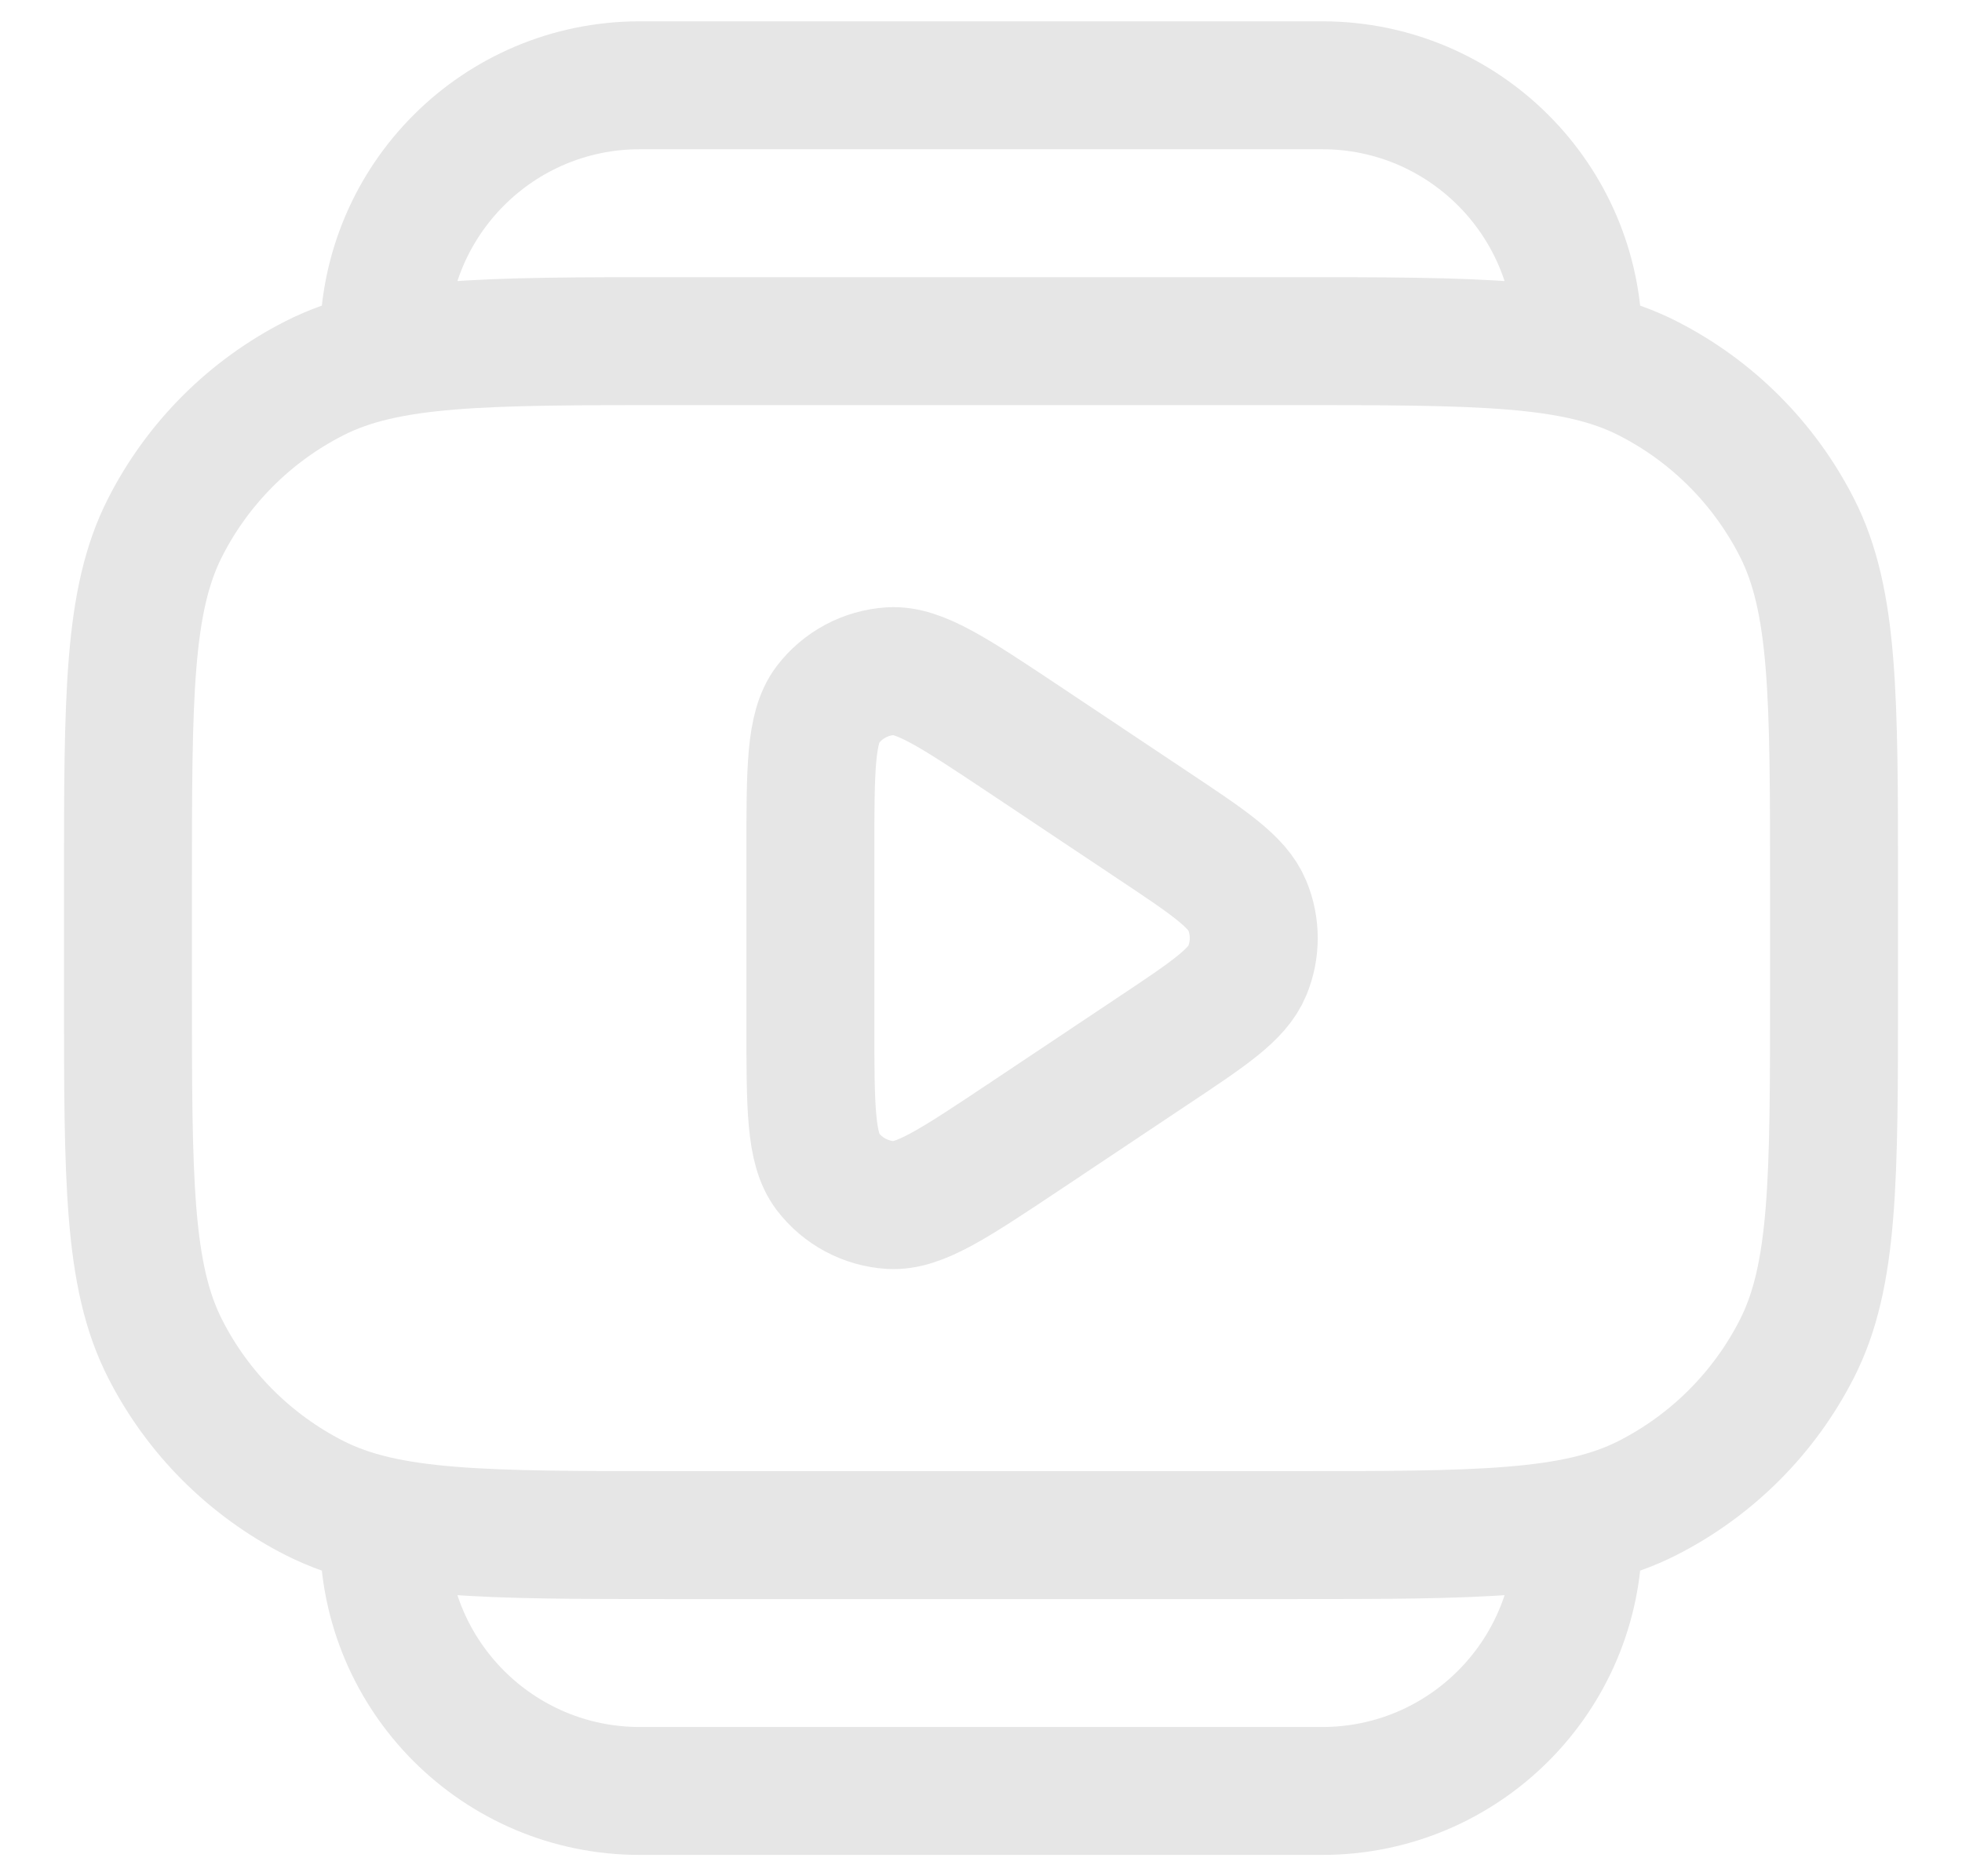 <svg width="23" height="22" viewBox="0 0 23 22" fill="none" xmlns="http://www.w3.org/2000/svg">
<path d="M4.5 18V18C4.5 19.657 5.843 21 7.5 21H15.5C17.157 21 18.5 19.657 18.5 18V18M4.5 4V4C4.5 2.343 5.843 1 7.5 1H15.5C17.157 1 18.5 2.343 18.5 4V4M13.503 12.331L11.988 13.342C11.18 13.88 10.775 14.15 10.44 14.13C10.149 14.112 9.879 13.968 9.702 13.735C9.5 13.467 9.5 12.982 9.5 12.01V9.99C9.5 9.018 9.5 8.533 9.702 8.265C9.879 8.032 10.149 7.888 10.44 7.87C10.775 7.85 11.18 8.12 11.988 8.658L13.503 9.669C14.171 10.114 14.505 10.336 14.621 10.617C14.723 10.862 14.723 11.138 14.621 11.383C14.505 11.664 14.171 11.886 13.503 12.331ZM7.9 18H15.1C17.34 18 18.46 18 19.316 17.564C20.069 17.18 20.68 16.569 21.064 15.816C21.5 14.96 21.5 13.84 21.5 11.6V10.4C21.5 8.16 21.5 7.04 21.064 6.184C20.68 5.431 20.069 4.819 19.316 4.436C18.46 4 17.34 4 15.1 4H7.9C5.66 4 4.54 4 3.684 4.436C2.931 4.819 2.319 5.431 1.936 6.184C1.5 7.04 1.5 8.16 1.5 10.4V11.6C1.5 13.84 1.5 14.96 1.936 15.816C2.319 16.569 2.931 17.18 3.684 17.564C4.54 18 5.66 18 7.9 18Z" stroke="#E6E6E6" stroke-width="1.5" stroke-linecap="round" stroke-linejoin="round"/>
</svg>
